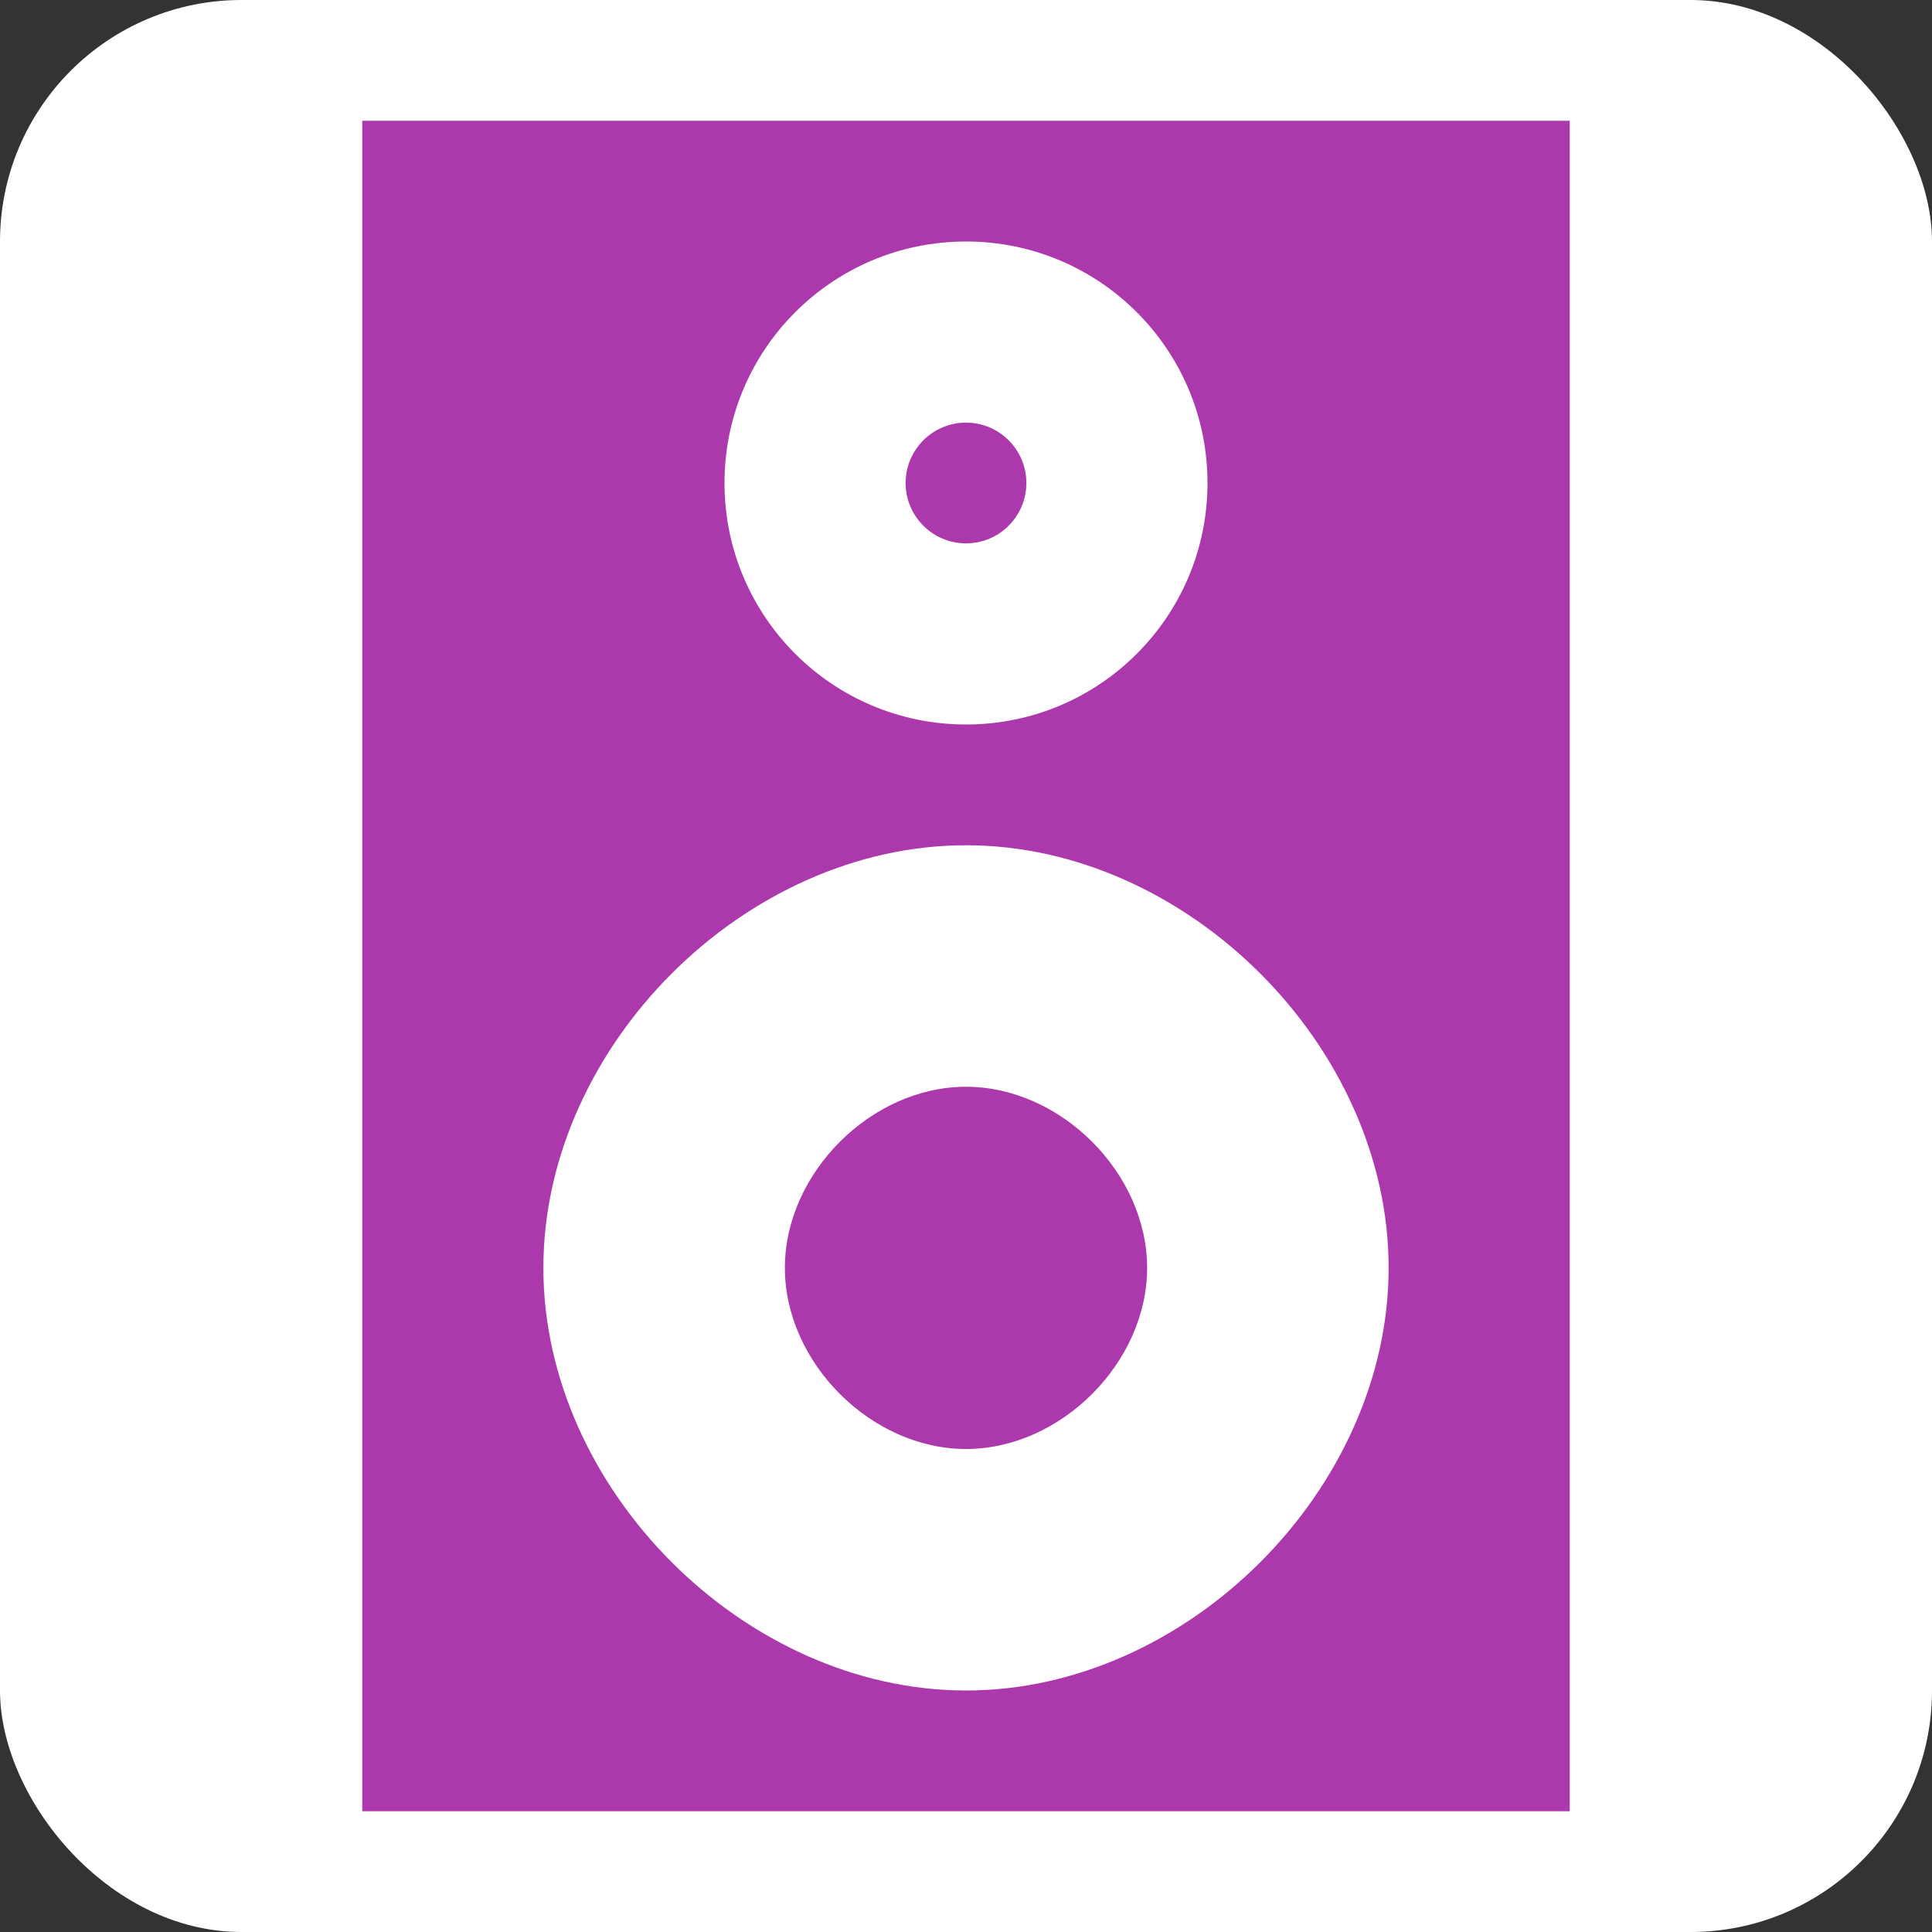 <svg xmlns:dc="http://purl.org/dc/elements/1.1/" xmlns:cc="http://creativecommons.org/ns#" xmlns:rdf="http://www.w3.org/1999/02/22-rdf-syntax-ns#" xmlns:svg="http://www.w3.org/2000/svg" xmlns="http://www.w3.org/2000/svg" version="1.1" width="100%" height="100%" viewBox="0 0 16 16" id="svg2">
  <rect x="0" y="0" width="16" height="16" fill="#333333" stroke="none"/>
  <defs id="defs8"/>
  <rect width="16" height="16" x="0" y="0" id="canvas" style="fill:none;stroke:none;visibility:hidden"/><rect x="0" y="0" width="16" height="16" rx="2" ry="2" id="shield" style="fill:#ffffff;stroke:none;"/>
  <path d="M 2,0 2,14 12,14 12,0 2,0 z M 7,1 C 8.105,1 9,1.895 9,3 9,4.105 8.105,5 7,5 5.895,5 5,4.105 5,3 5,1.895 5.895,1 7,1 z M 7,2.5 C 6.724,2.5 6.5,2.724 6.5,3 6.5,3.276 6.724,3.5 7,3.5 7.276,3.5 7.5,3.276 7.5,3 7.5,2.724 7.276,2.5 7,2.5 z M 7,6 c 1.833,-2e-7 3.5,1.667 3.5,3.5 C 10.5,11.333 8.833,13 7,13 5.167,13 3.5,11.333 3.5,9.5 3.5,7.667 5.167,6 7,6 z M 7,8 C 6.215,8 5.5,8.715 5.5,9.5 5.5,10.285 6.215,11 7,11 7.785,11 8.5,10.285 8.5,9.5 8.5,8.715 7.785,8 7,8 z" id="hifi" style="fill:#ac39ac;fill-opacity:1;fill-rule:evenodd" transform="translate(1,1)"/>
</svg>

